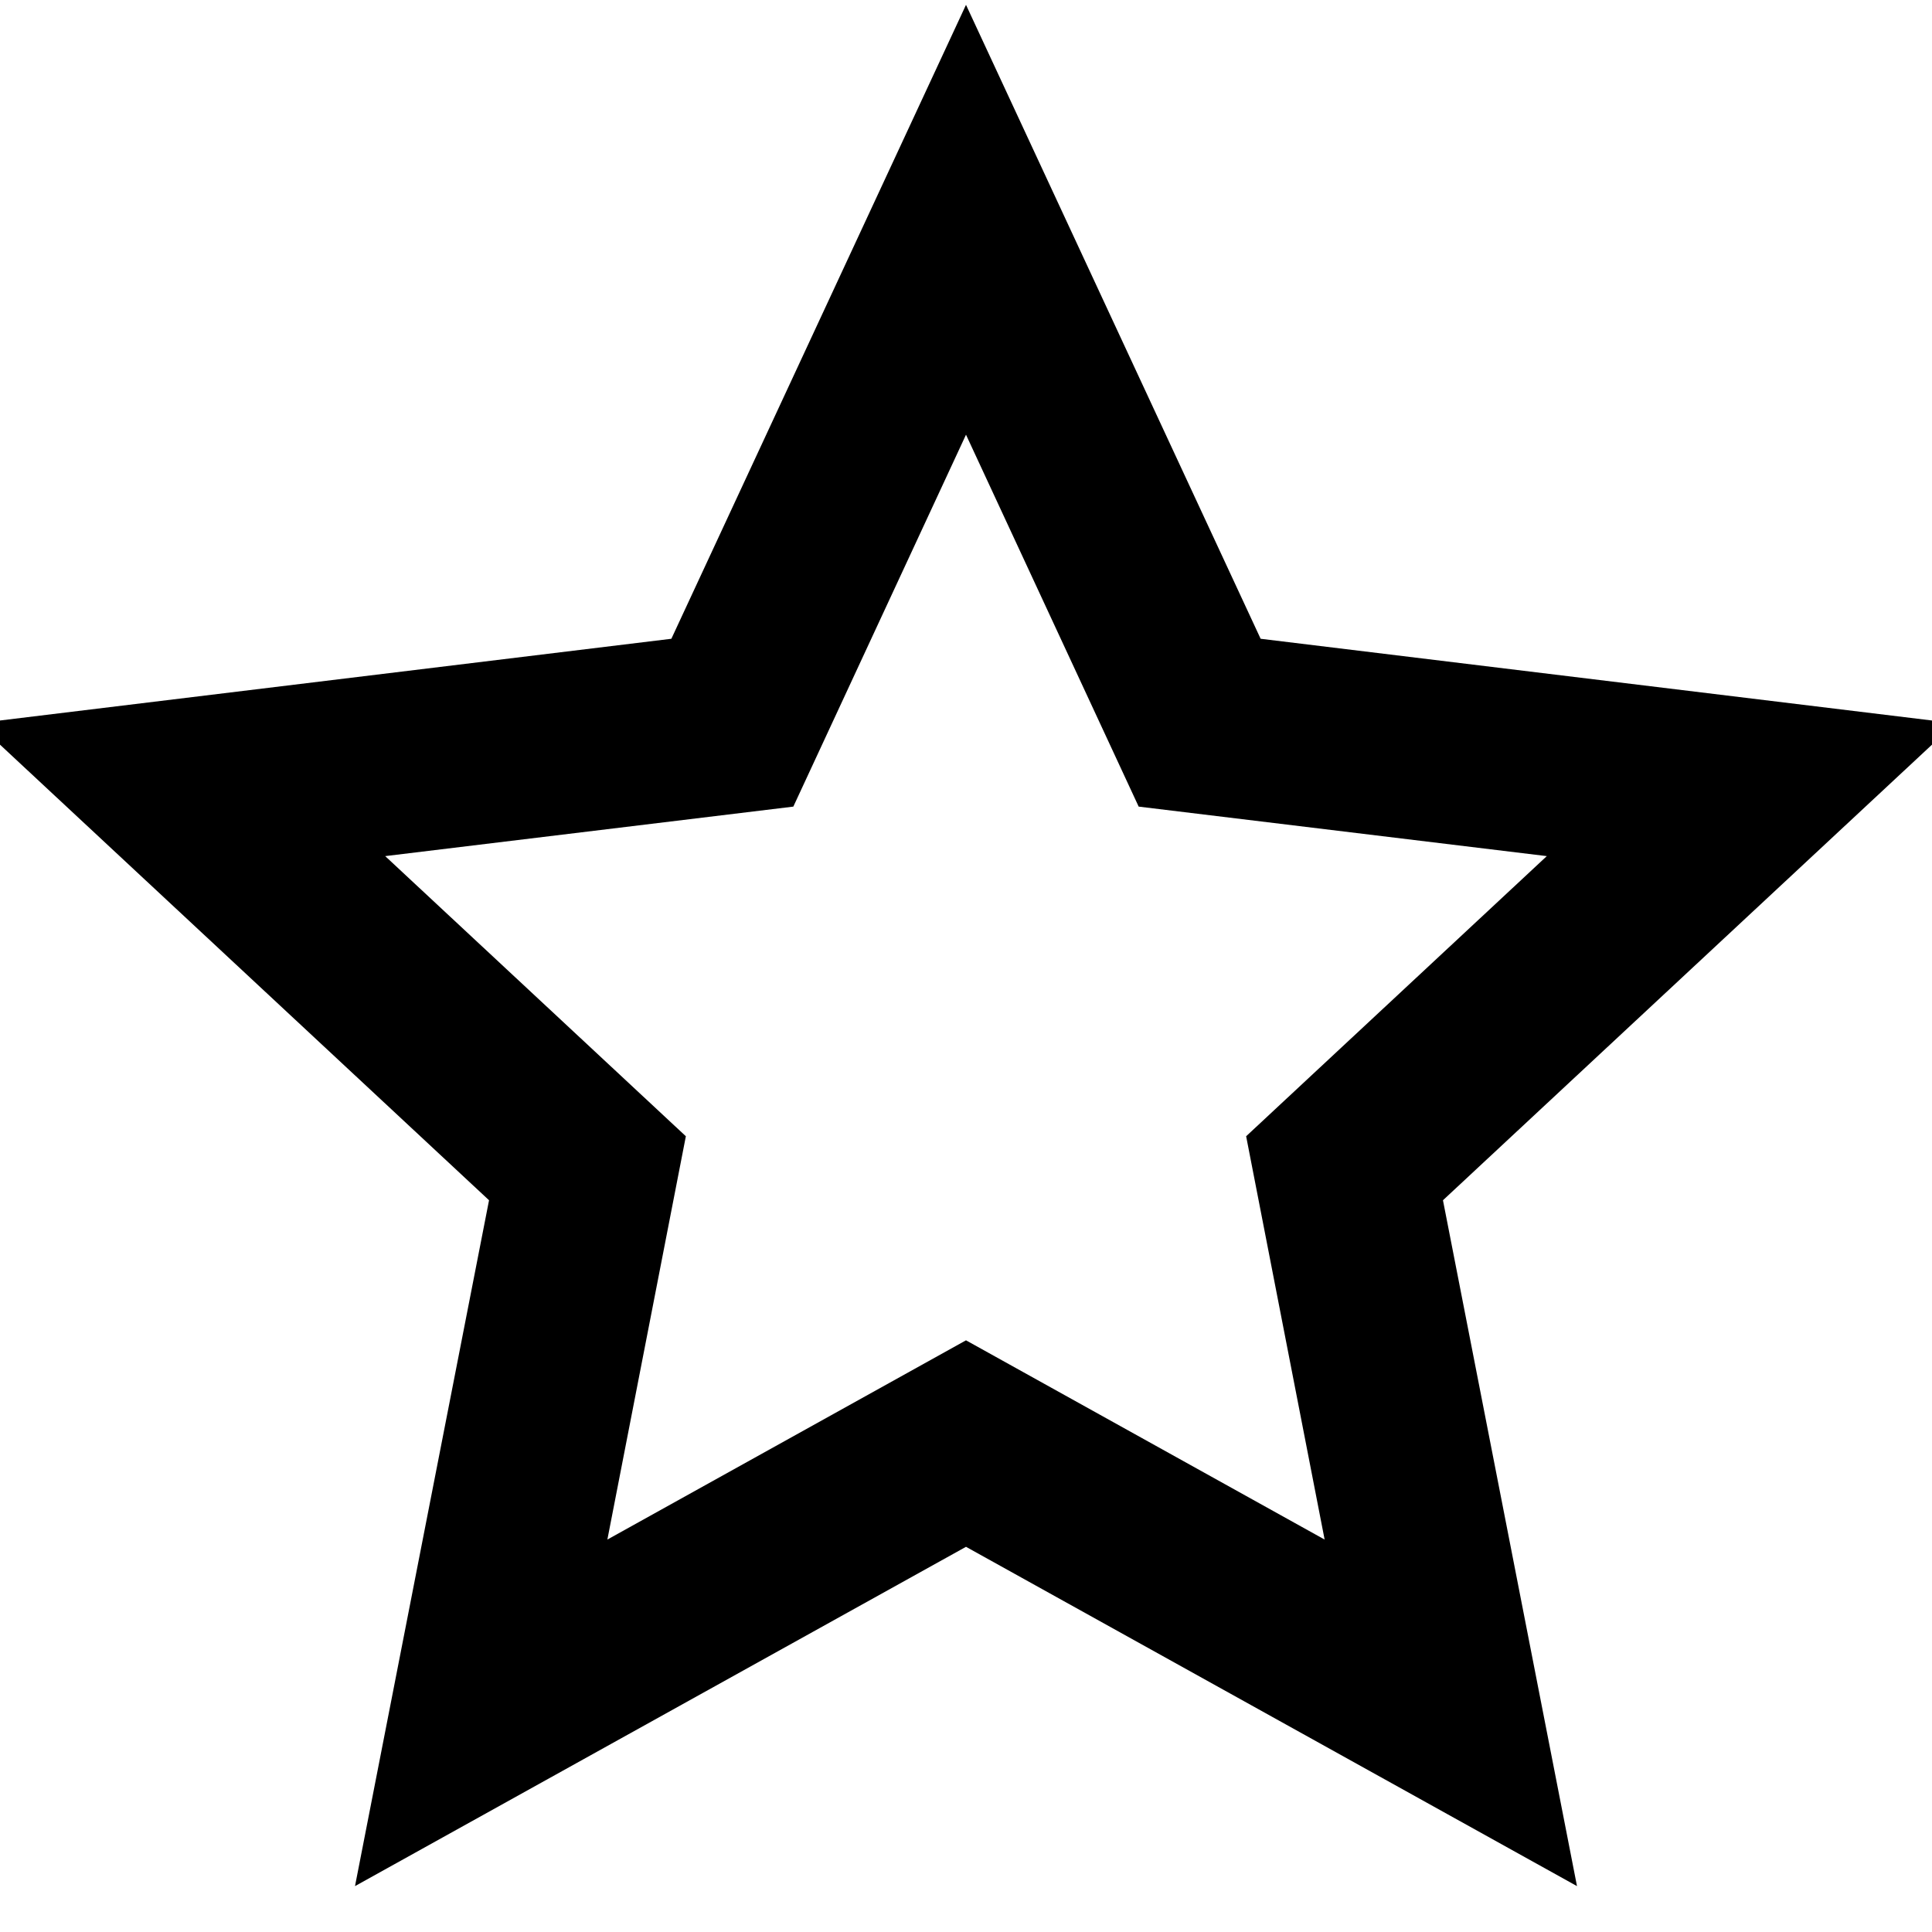 <svg xmlns="http://www.w3.org/2000/svg" width="16" height="16" viewBox="0 0 16 16"><g clip-path="url(#a)"><path fill="currentColor" d="M8 .04 5.56 5.29l-5.75.7 4.24 3.95-1.11 5.68L8 12.81l5.06 2.81-1.11-5.68 4.24-3.95-5.75-.7zm2.32 9.37.65 3.34L8 11.1l-2.97 1.65.65-3.34-2.49-2.32 3.38-.41L8 3.6l1.43 3.08 3.38.41z"/></g><defs><clipPath id="a"><path d="M0 0h16v16H0z"/></clipPath></defs></svg>